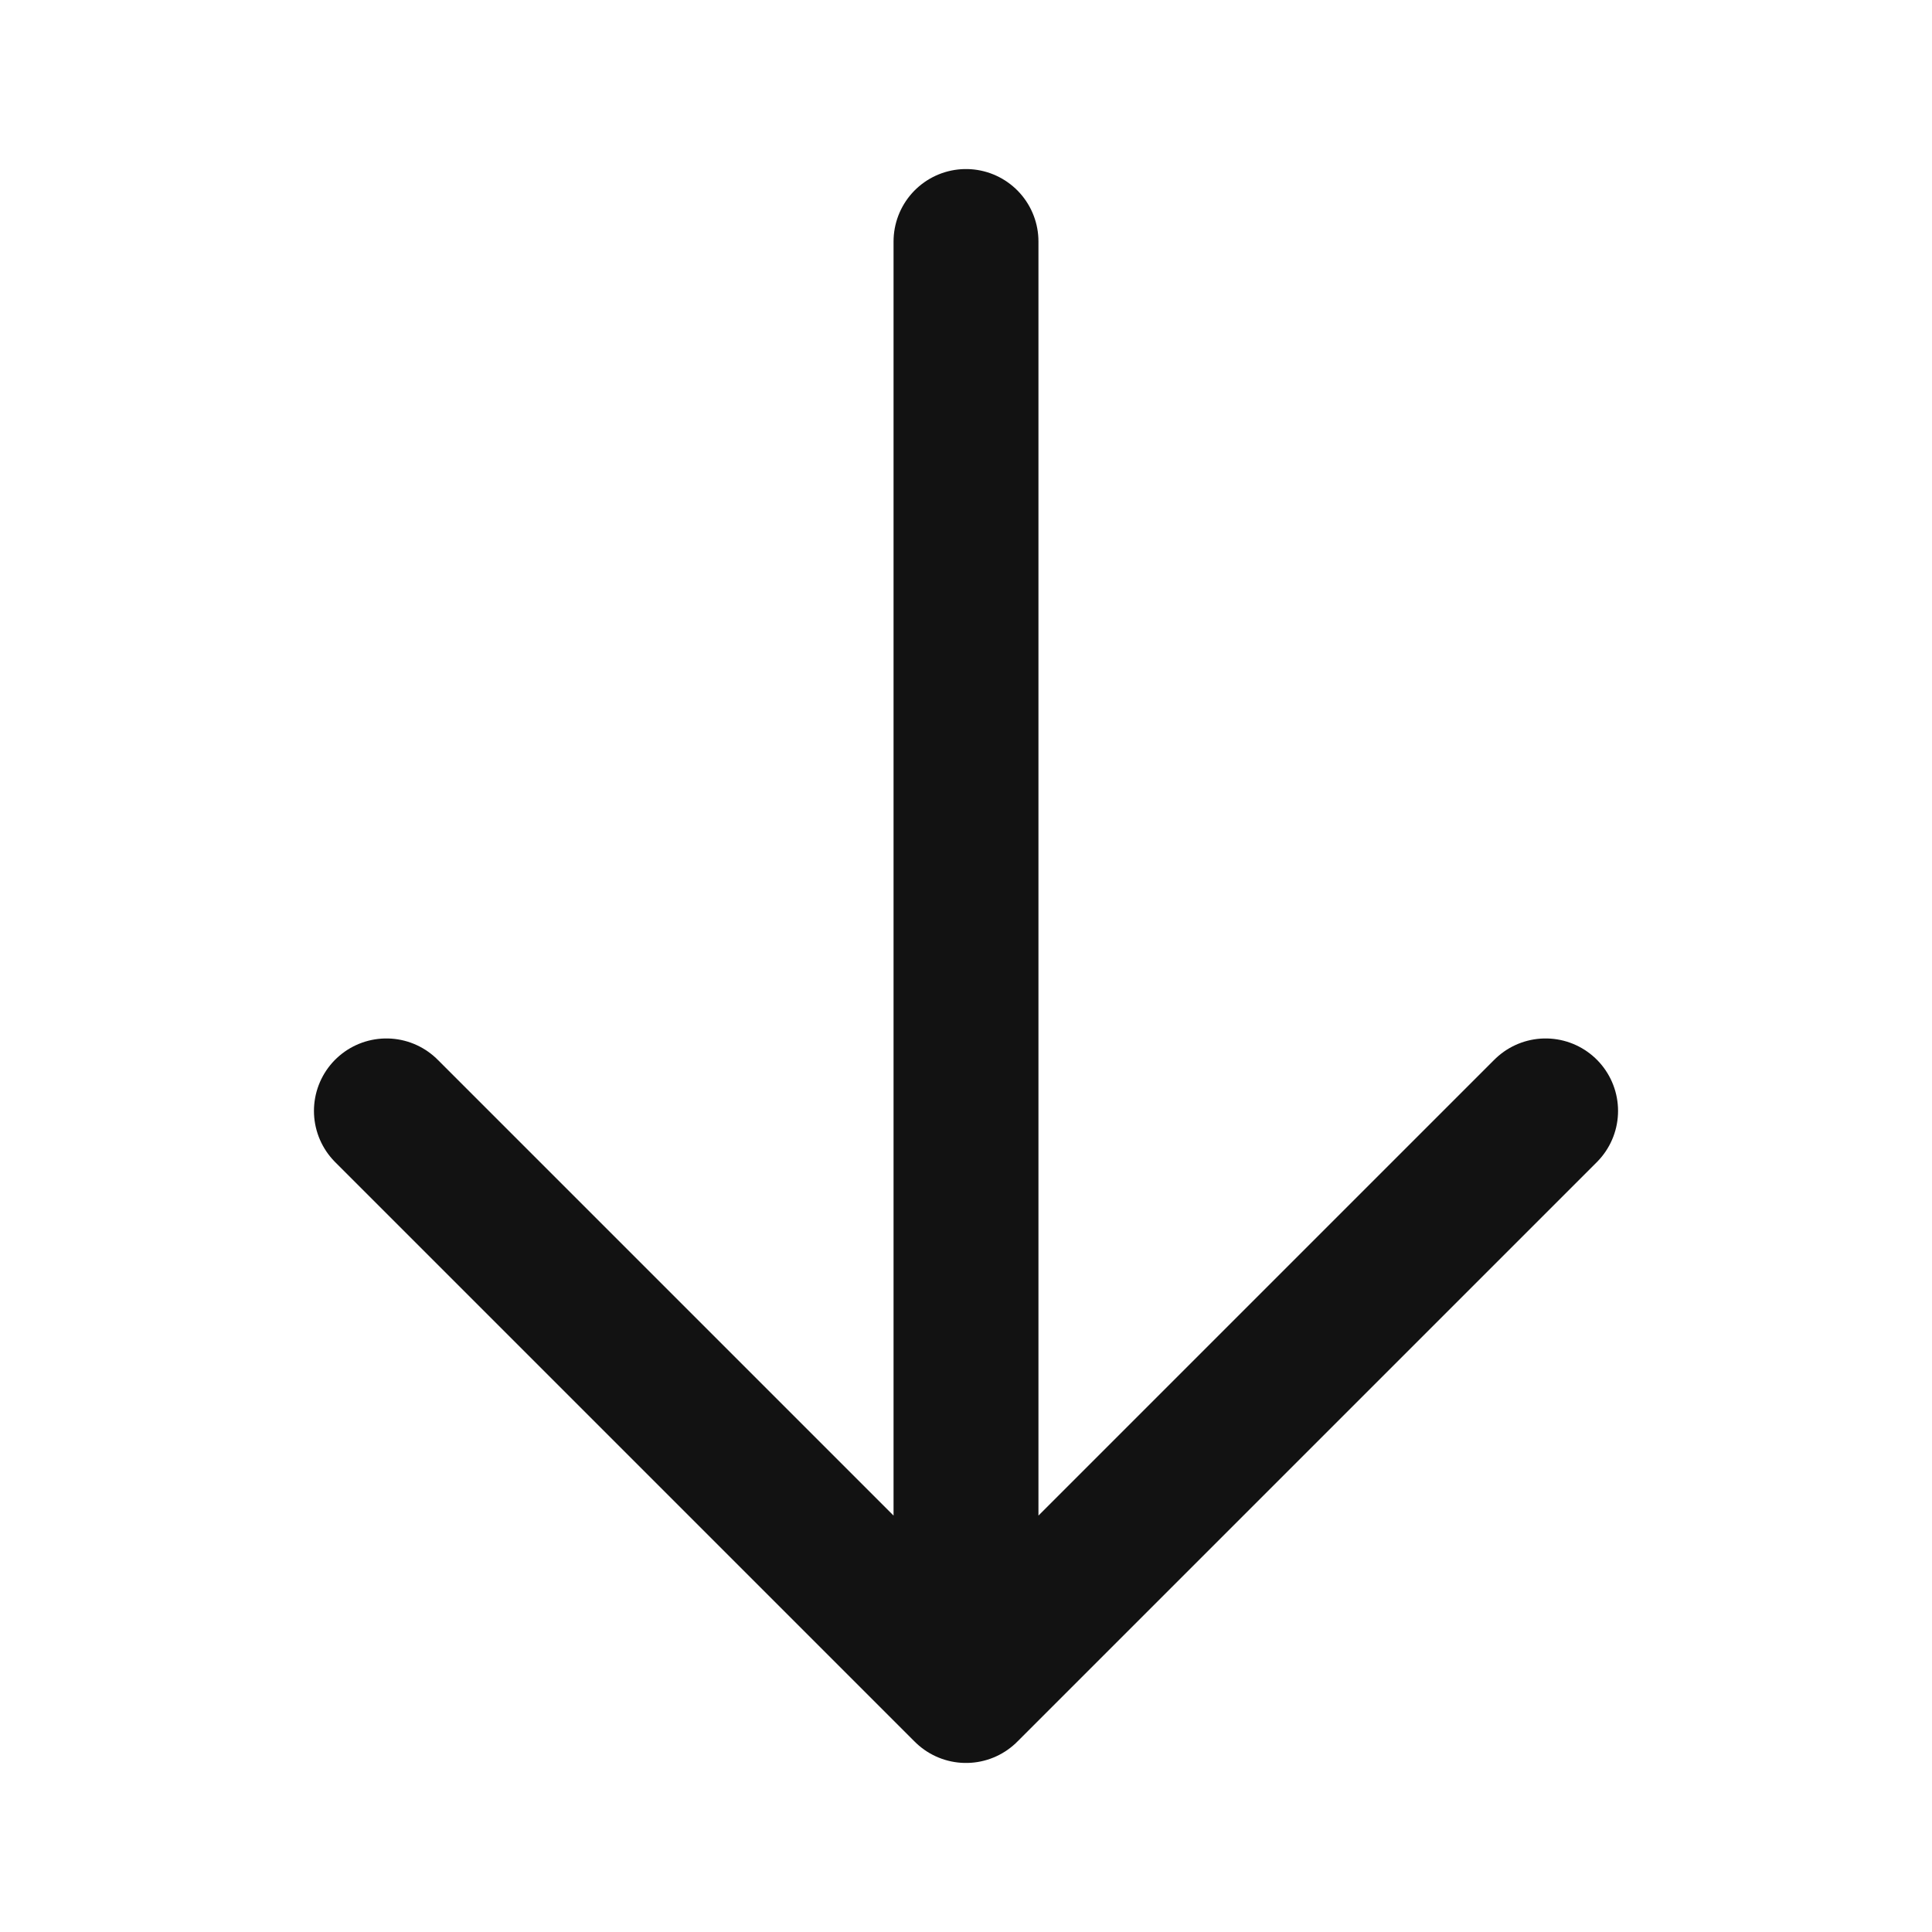 <svg width="80" height="80" viewBox="0 0 80 80" fill="none" xmlns="http://www.w3.org/2000/svg">
<path d="M16 46L40 70M40 70L64 46M40 70L40 10" stroke="#121212" stroke-width="6" stroke-linecap="round" stroke-linejoin="round"/>
</svg>
